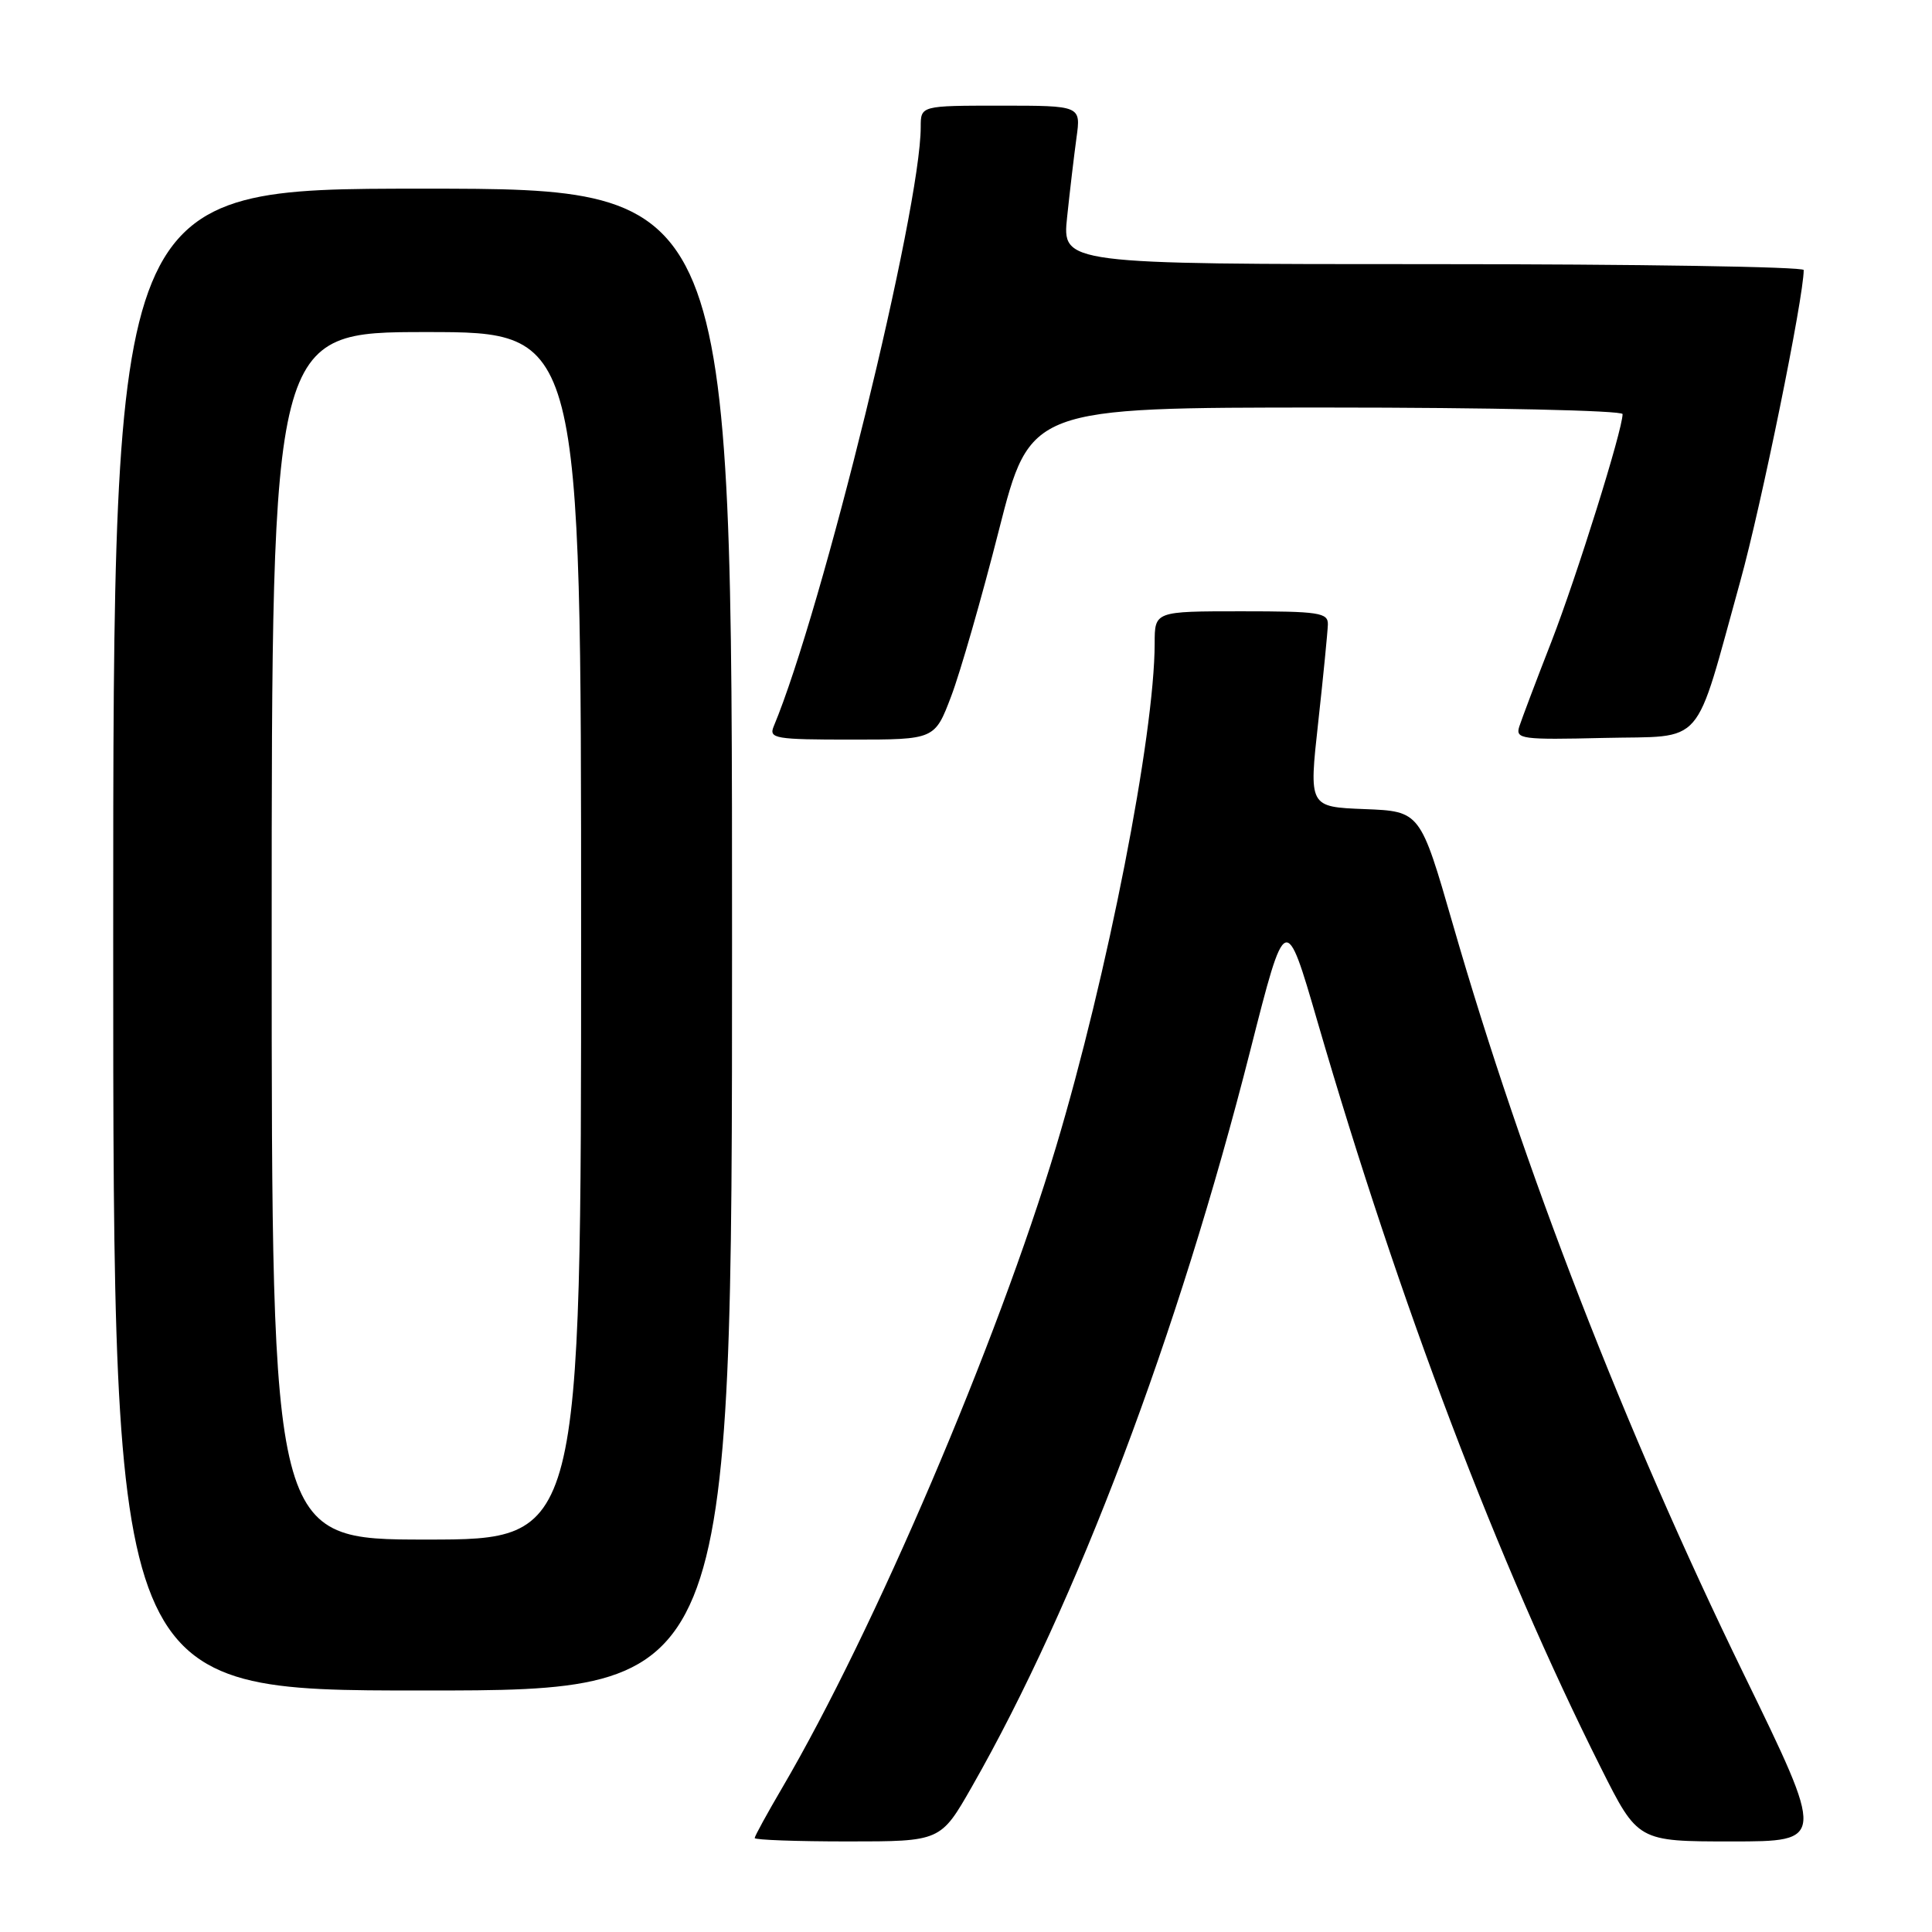 <?xml version="1.0" encoding="UTF-8" standalone="no"?>
<!DOCTYPE svg PUBLIC "-//W3C//DTD SVG 1.1//EN" "http://www.w3.org/Graphics/SVG/1.1/DTD/svg11.dtd" >
<svg xmlns="http://www.w3.org/2000/svg" xmlns:xlink="http://www.w3.org/1999/xlink" version="1.1" viewBox="0 0 256 256">
 <g >
 <path fill="currentColor"
d=" M 128.78 236.75 C 142.64 212.47 156.11 176.84 165.68 139.15 C 170.34 120.80 170.34 120.80 174.58 135.39 C 185.43 172.68 198.47 207.02 212.13 234.25 C 217.02 244.00 217.02 244.00 229.44 244.00 C 241.86 244.00 241.86 244.00 231.02 221.75 C 215.29 189.47 201.83 154.79 192.52 122.50 C 188.19 107.50 188.19 107.50 180.81 107.21 C 173.43 106.92 173.43 106.92 174.67 95.71 C 175.35 89.55 175.92 83.71 175.95 82.75 C 175.99 81.18 174.80 81.00 164.50 81.00 C 153.00 81.00 153.00 81.00 153.00 85.25 C 152.98 97.41 146.75 129.22 139.92 152.00 C 132.15 177.88 115.82 216.12 103.67 236.85 C 101.65 240.29 100.00 243.31 100.00 243.55 C 100.00 243.80 105.54 244.00 112.32 244.00 C 124.64 244.00 124.64 244.00 128.78 236.75 Z  M 97.00 124.50 C 97.00 25.00 97.00 25.00 56.00 25.00 C 15.00 25.00 15.00 25.00 15.00 124.50 C 15.00 224.00 15.00 224.00 56.00 224.00 C 97.00 224.00 97.00 224.00 97.00 124.50 Z  M 126.04 92.25 C 127.24 89.09 130.09 79.19 132.36 70.25 C 136.50 54.00 136.50 54.00 175.75 54.00 C 197.37 54.00 215.00 54.39 215.00 54.87 C 215.00 56.98 208.94 76.34 205.58 85.00 C 203.54 90.22 201.63 95.30 201.31 96.28 C 200.79 97.93 201.61 98.04 212.53 97.78 C 226.12 97.46 224.36 99.48 230.60 77.00 C 233.37 67.03 239.00 39.39 239.00 35.78 C 239.00 35.35 216.89 35.00 189.87 35.00 C 140.74 35.00 140.74 35.00 141.40 28.75 C 141.76 25.31 142.32 20.59 142.64 18.25 C 143.23 14.00 143.23 14.00 132.61 14.00 C 122.00 14.00 122.00 14.00 122.00 16.83 C 122.00 27.68 108.95 80.87 102.52 96.25 C 101.85 97.86 102.70 98.00 112.82 98.00 C 123.86 98.00 123.86 98.00 126.04 92.25 Z  M 36.00 124.00 C 36.00 44.00 36.00 44.00 56.50 44.00 C 77.00 44.00 77.00 44.00 77.00 124.00 C 77.00 204.00 77.00 204.00 56.50 204.00 C 36.00 204.00 36.00 204.00 36.00 124.00 Z "/>
</g>
</svg>